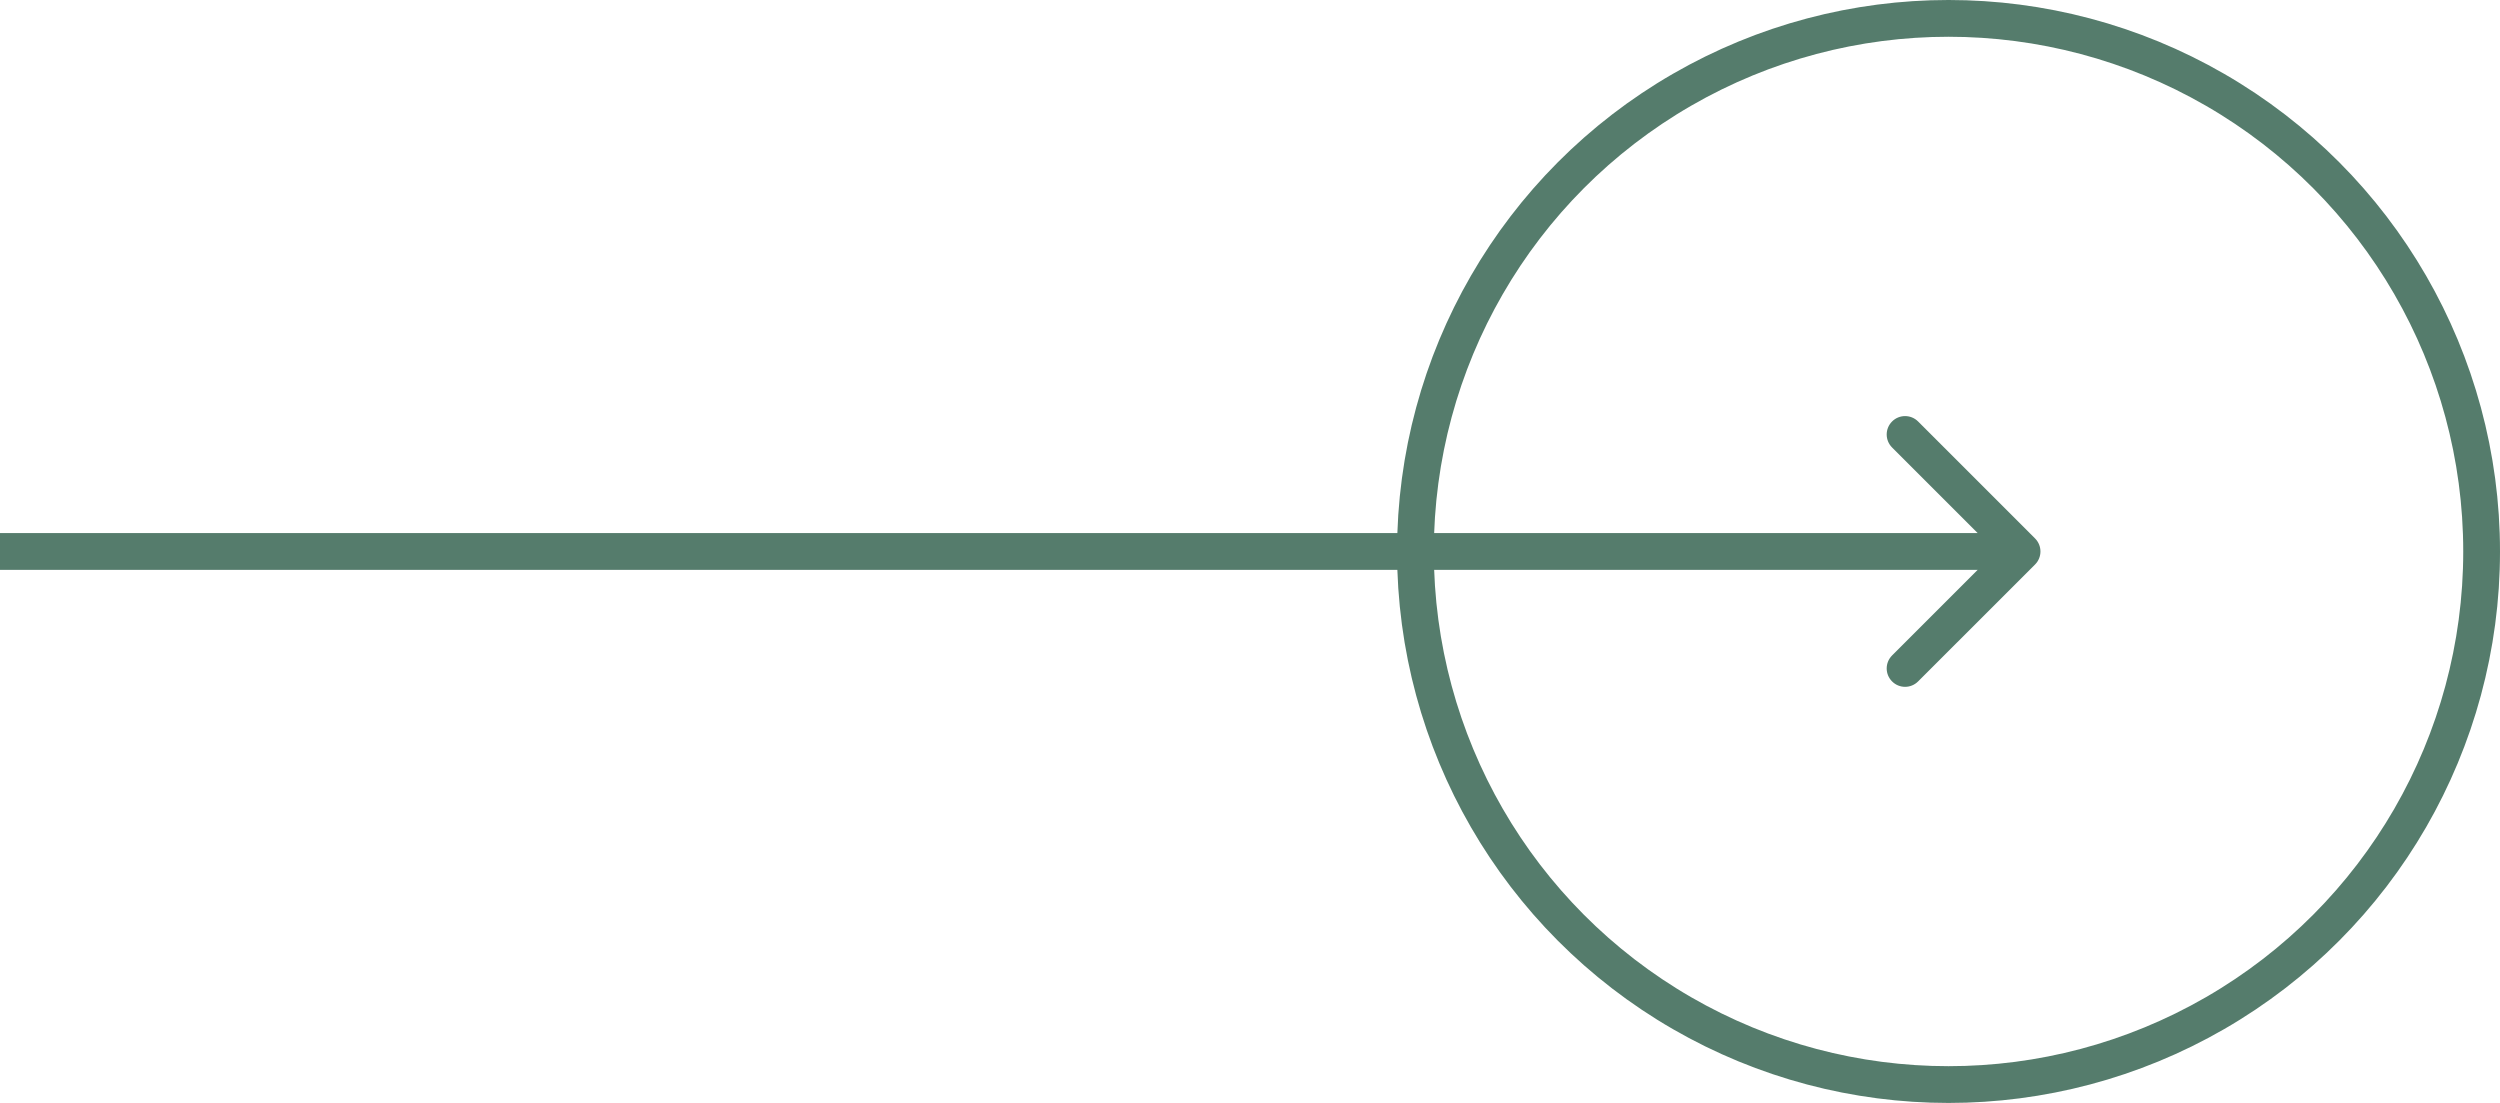 <svg width="68" height="30" viewBox="0 0 68 30" fill="none" xmlns="http://www.w3.org/2000/svg">
<circle cx="53" cy="15" r="14.5" stroke="#557C6C"/>
<path d="M55.354 15.354C55.549 15.158 55.549 14.842 55.354 14.646L52.172 11.464C51.976 11.269 51.66 11.269 51.465 11.464C51.269 11.66 51.269 11.976 51.465 12.172L54.293 15L51.465 17.828C51.269 18.024 51.269 18.34 51.465 18.535C51.66 18.731 51.976 18.731 52.172 18.535L55.354 15.354ZM0 15.5L55 15.5V14.5L0 14.5L0 15.5Z" fill="#557C6C"/>
</svg>
